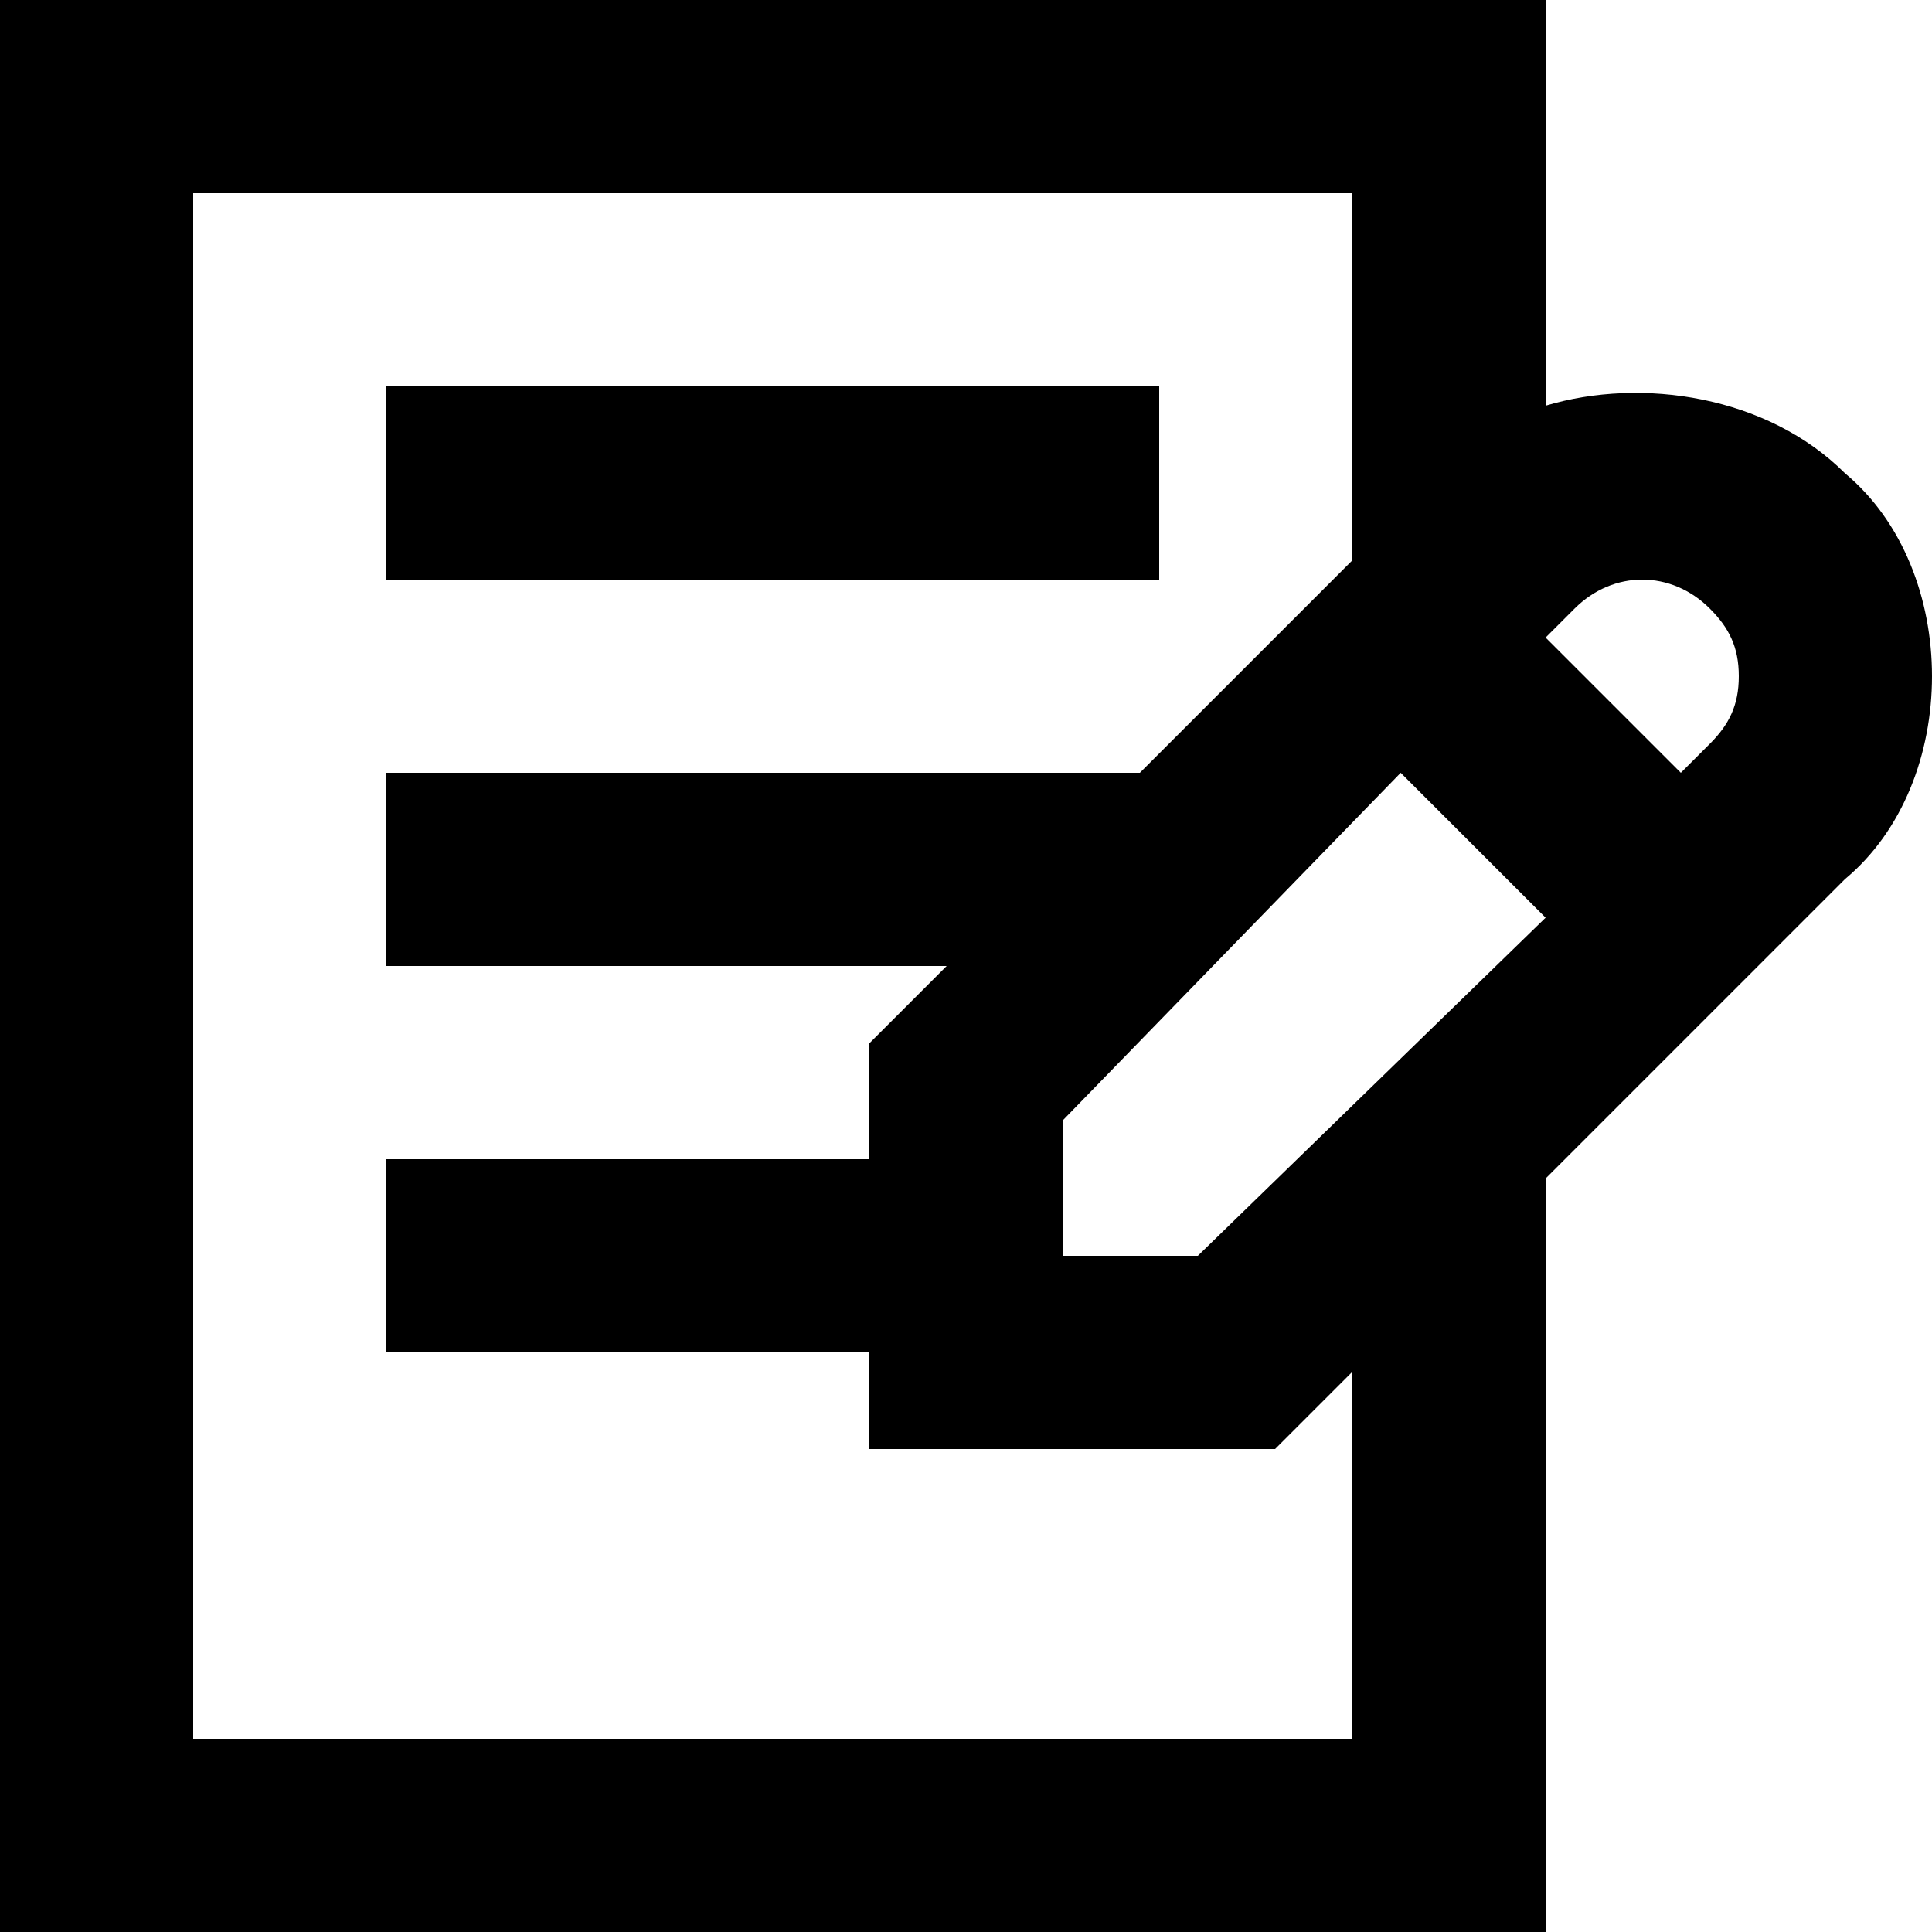 <?xml version="1.0" encoding="utf-8"?>
<!-- Generator: Adobe Illustrator 19.0.0, SVG Export Plug-In . SVG Version: 6.00 Build 0)  -->
<svg version="1.1" id="Business_and_Office_2" xmlns="http://www.w3.org/2000/svg" xmlns:xlink="http://www.w3.org/1999/xlink"
	 x="0px" y="0px" viewBox="0 0 20 20" style="enable-background:new 0 0 20 20;" xml:space="preserve">
<g>
	<path d="M20,7c0-0.8-0.3-1.6-0.9-2.1c-0.8-0.8-2.1-1-3.1-0.7V0H0v20h16v-7.8l3.1-3.1C19.7,8.6,20,7.8,20,7z M17.7,6.3
		C17.9,6.5,18,6.7,18,7s-0.1,0.5-0.3,0.7L17.4,8L16,6.6l0.3-0.3C16.7,5.9,17.3,5.9,17.7,6.3z M11,11.6L14.5,8L16,9.5L12.4,13H11
		V11.6z M14,18H2V2h12v3.8L11.8,8H4v2h5.8L9,10.8V12H4v2h5v1h4.2l0.8-0.8V18z"/>
	<rect x="4" y="4" width="8" height="2"/>
</g>
</svg>
